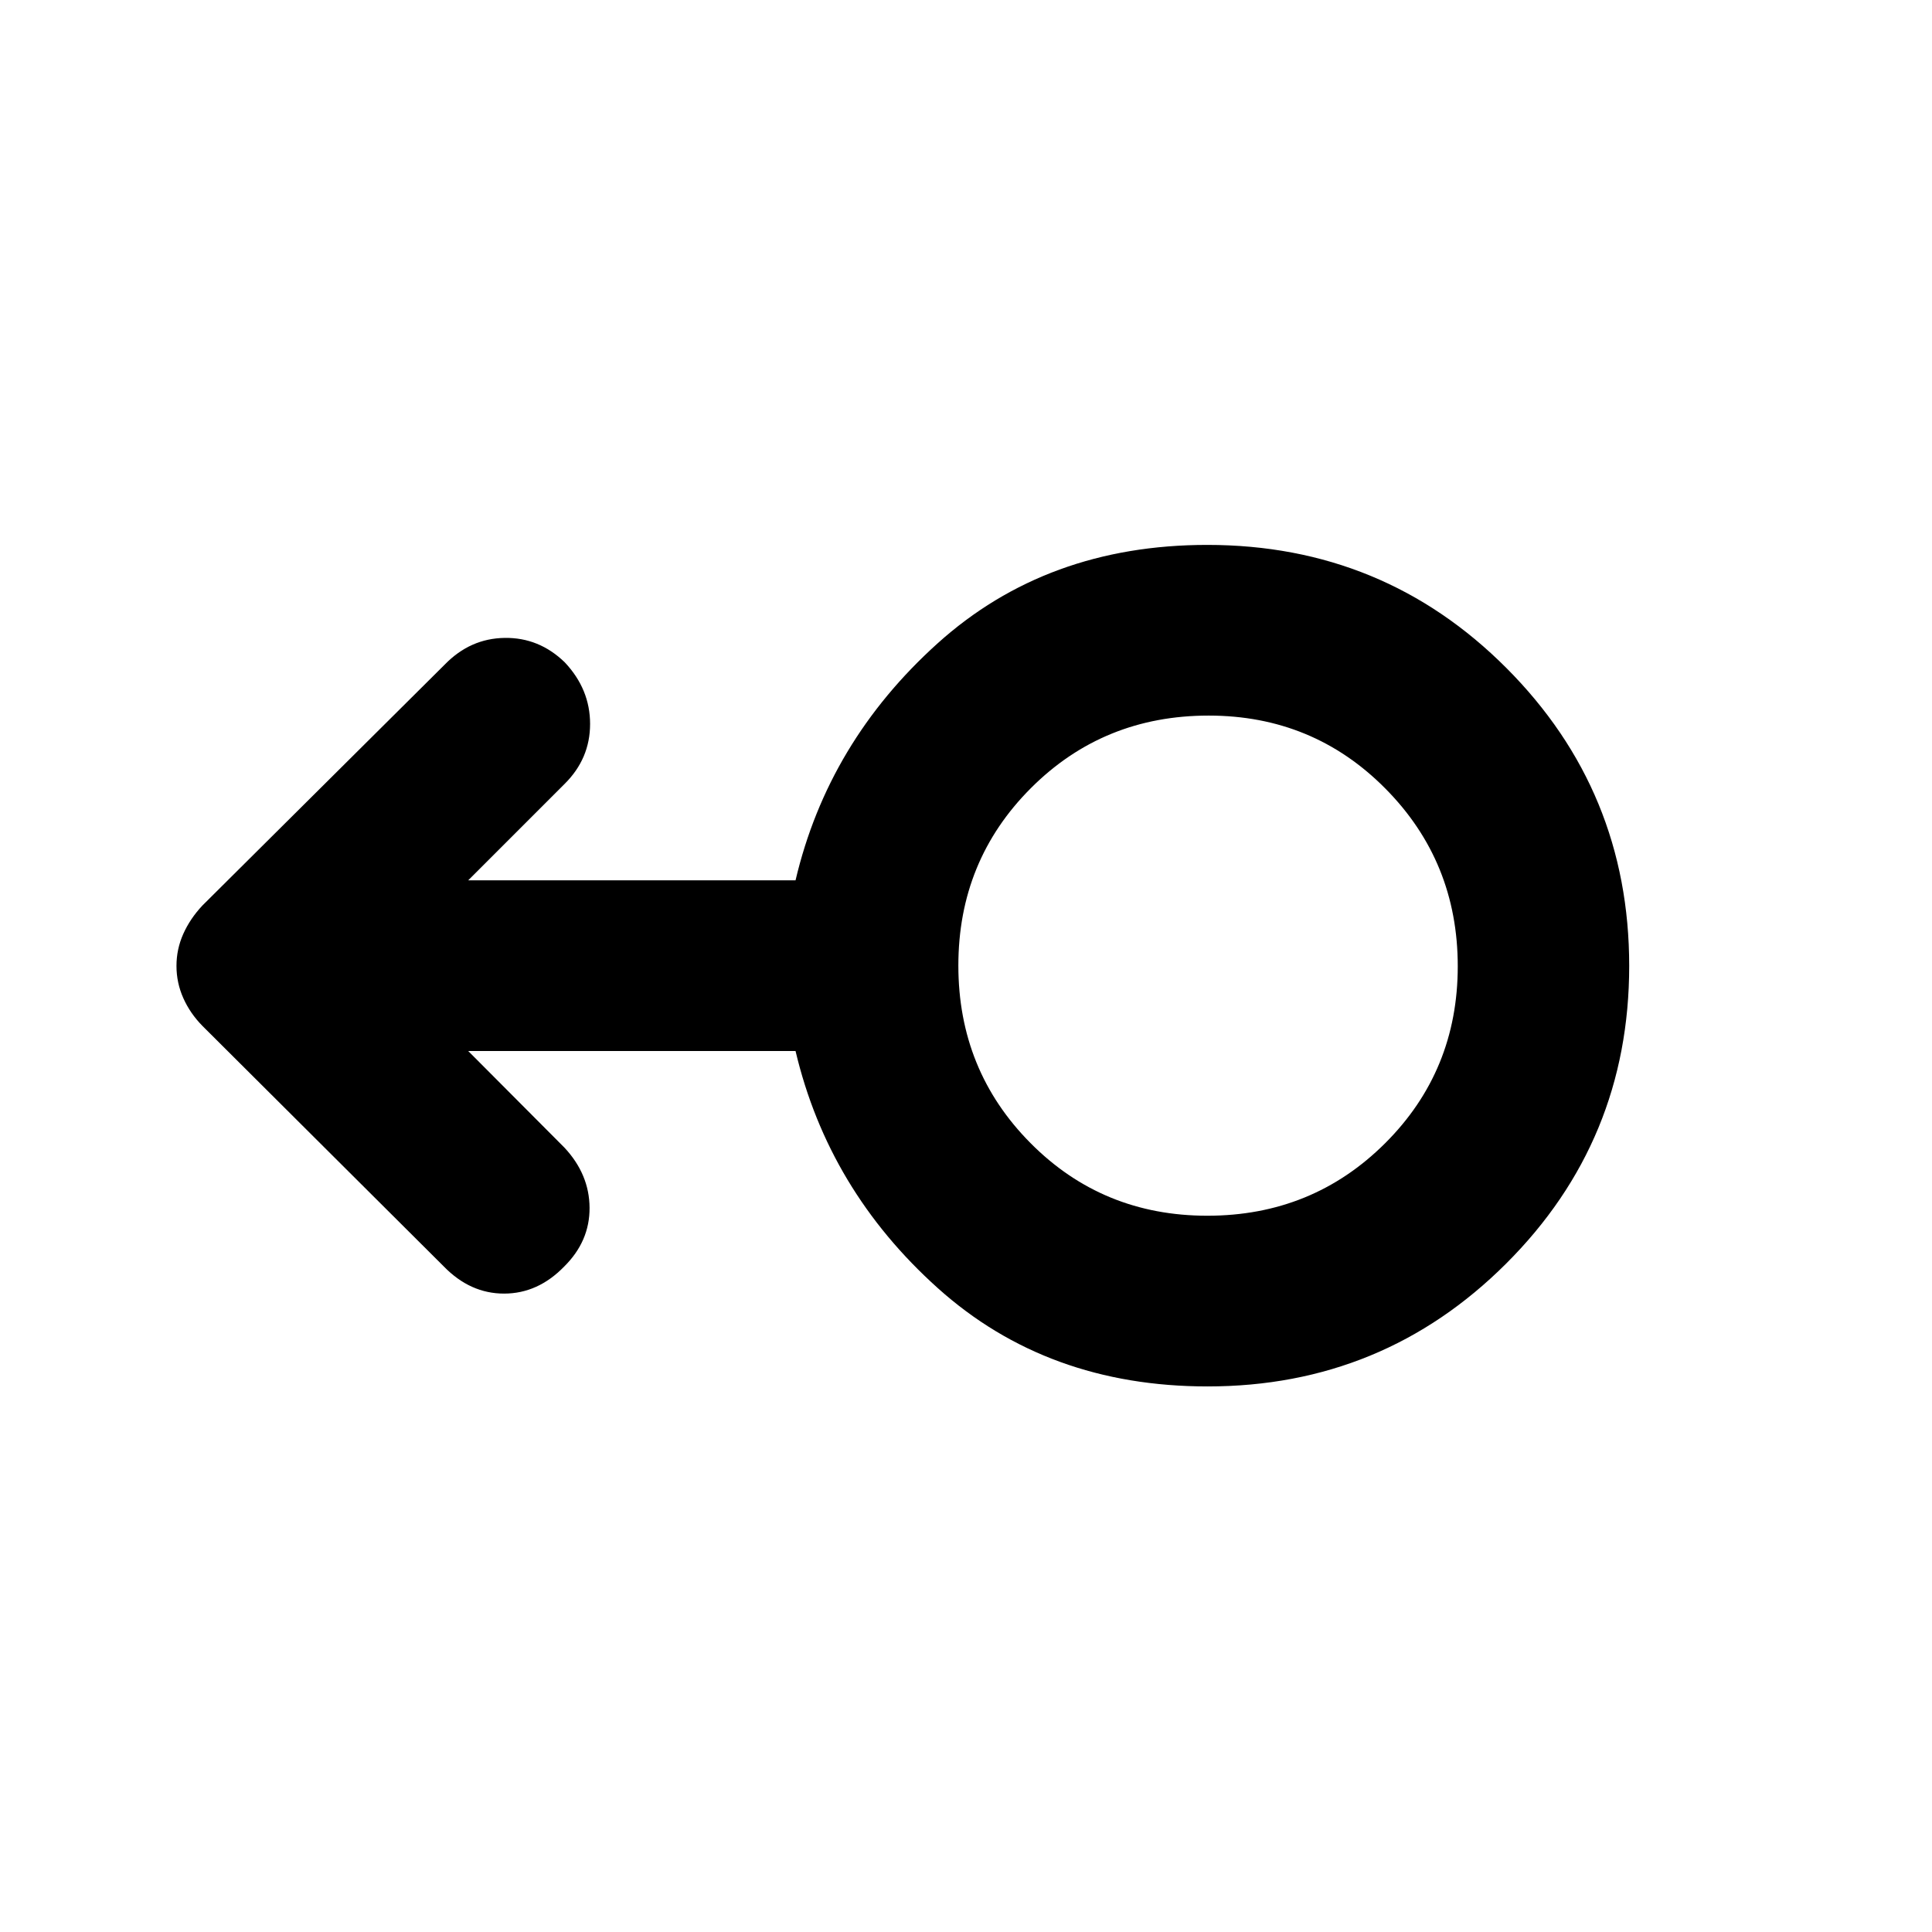 <svg xmlns="http://www.w3.org/2000/svg" height="40" viewBox="0 -960 960 960" width="40"><path d="M600.04-271.09q-79.65 0-134.04-48.84-54.4-48.83-70.7-117.83H232.65l47.84 48.03q12.37 13.27 12.46 29.88.09 16.62-12.61 29.19-13.06 13.44-29.88 13.44t-29.94-13.49L100.62-450.2q-6.15-6.24-9.54-13.86-3.39-7.62-3.39-15.97 0-8.35 3.38-15.92 3.38-7.56 9.49-14.09l120.46-119.77q12.62-12.97 29.73-13.22t29.86 12.12q12.6 13.36 12.6 30.63 0 17.28-12.7 29.84l-47.86 47.87H395.3q16.15-68.67 70.5-117.67 54.34-49 134.1-49 87.59 0 148.61 61.16 61.03 61.16 61.03 148.05 0 86.89-61.15 147.91-61.15 61.03-148.35 61.03Zm-.14-84.82q52.21 0 88.33-35.99t36.12-87.97q0-51.99-35.94-88.27-35.93-36.29-87.84-36.29-52.32 0-88.34 36.06-36.03 36.06-36.03 88.14 0 52.09 35.83 88.2 35.82 36.12 87.87 36.12Zm.35-124.09Z"/></svg>